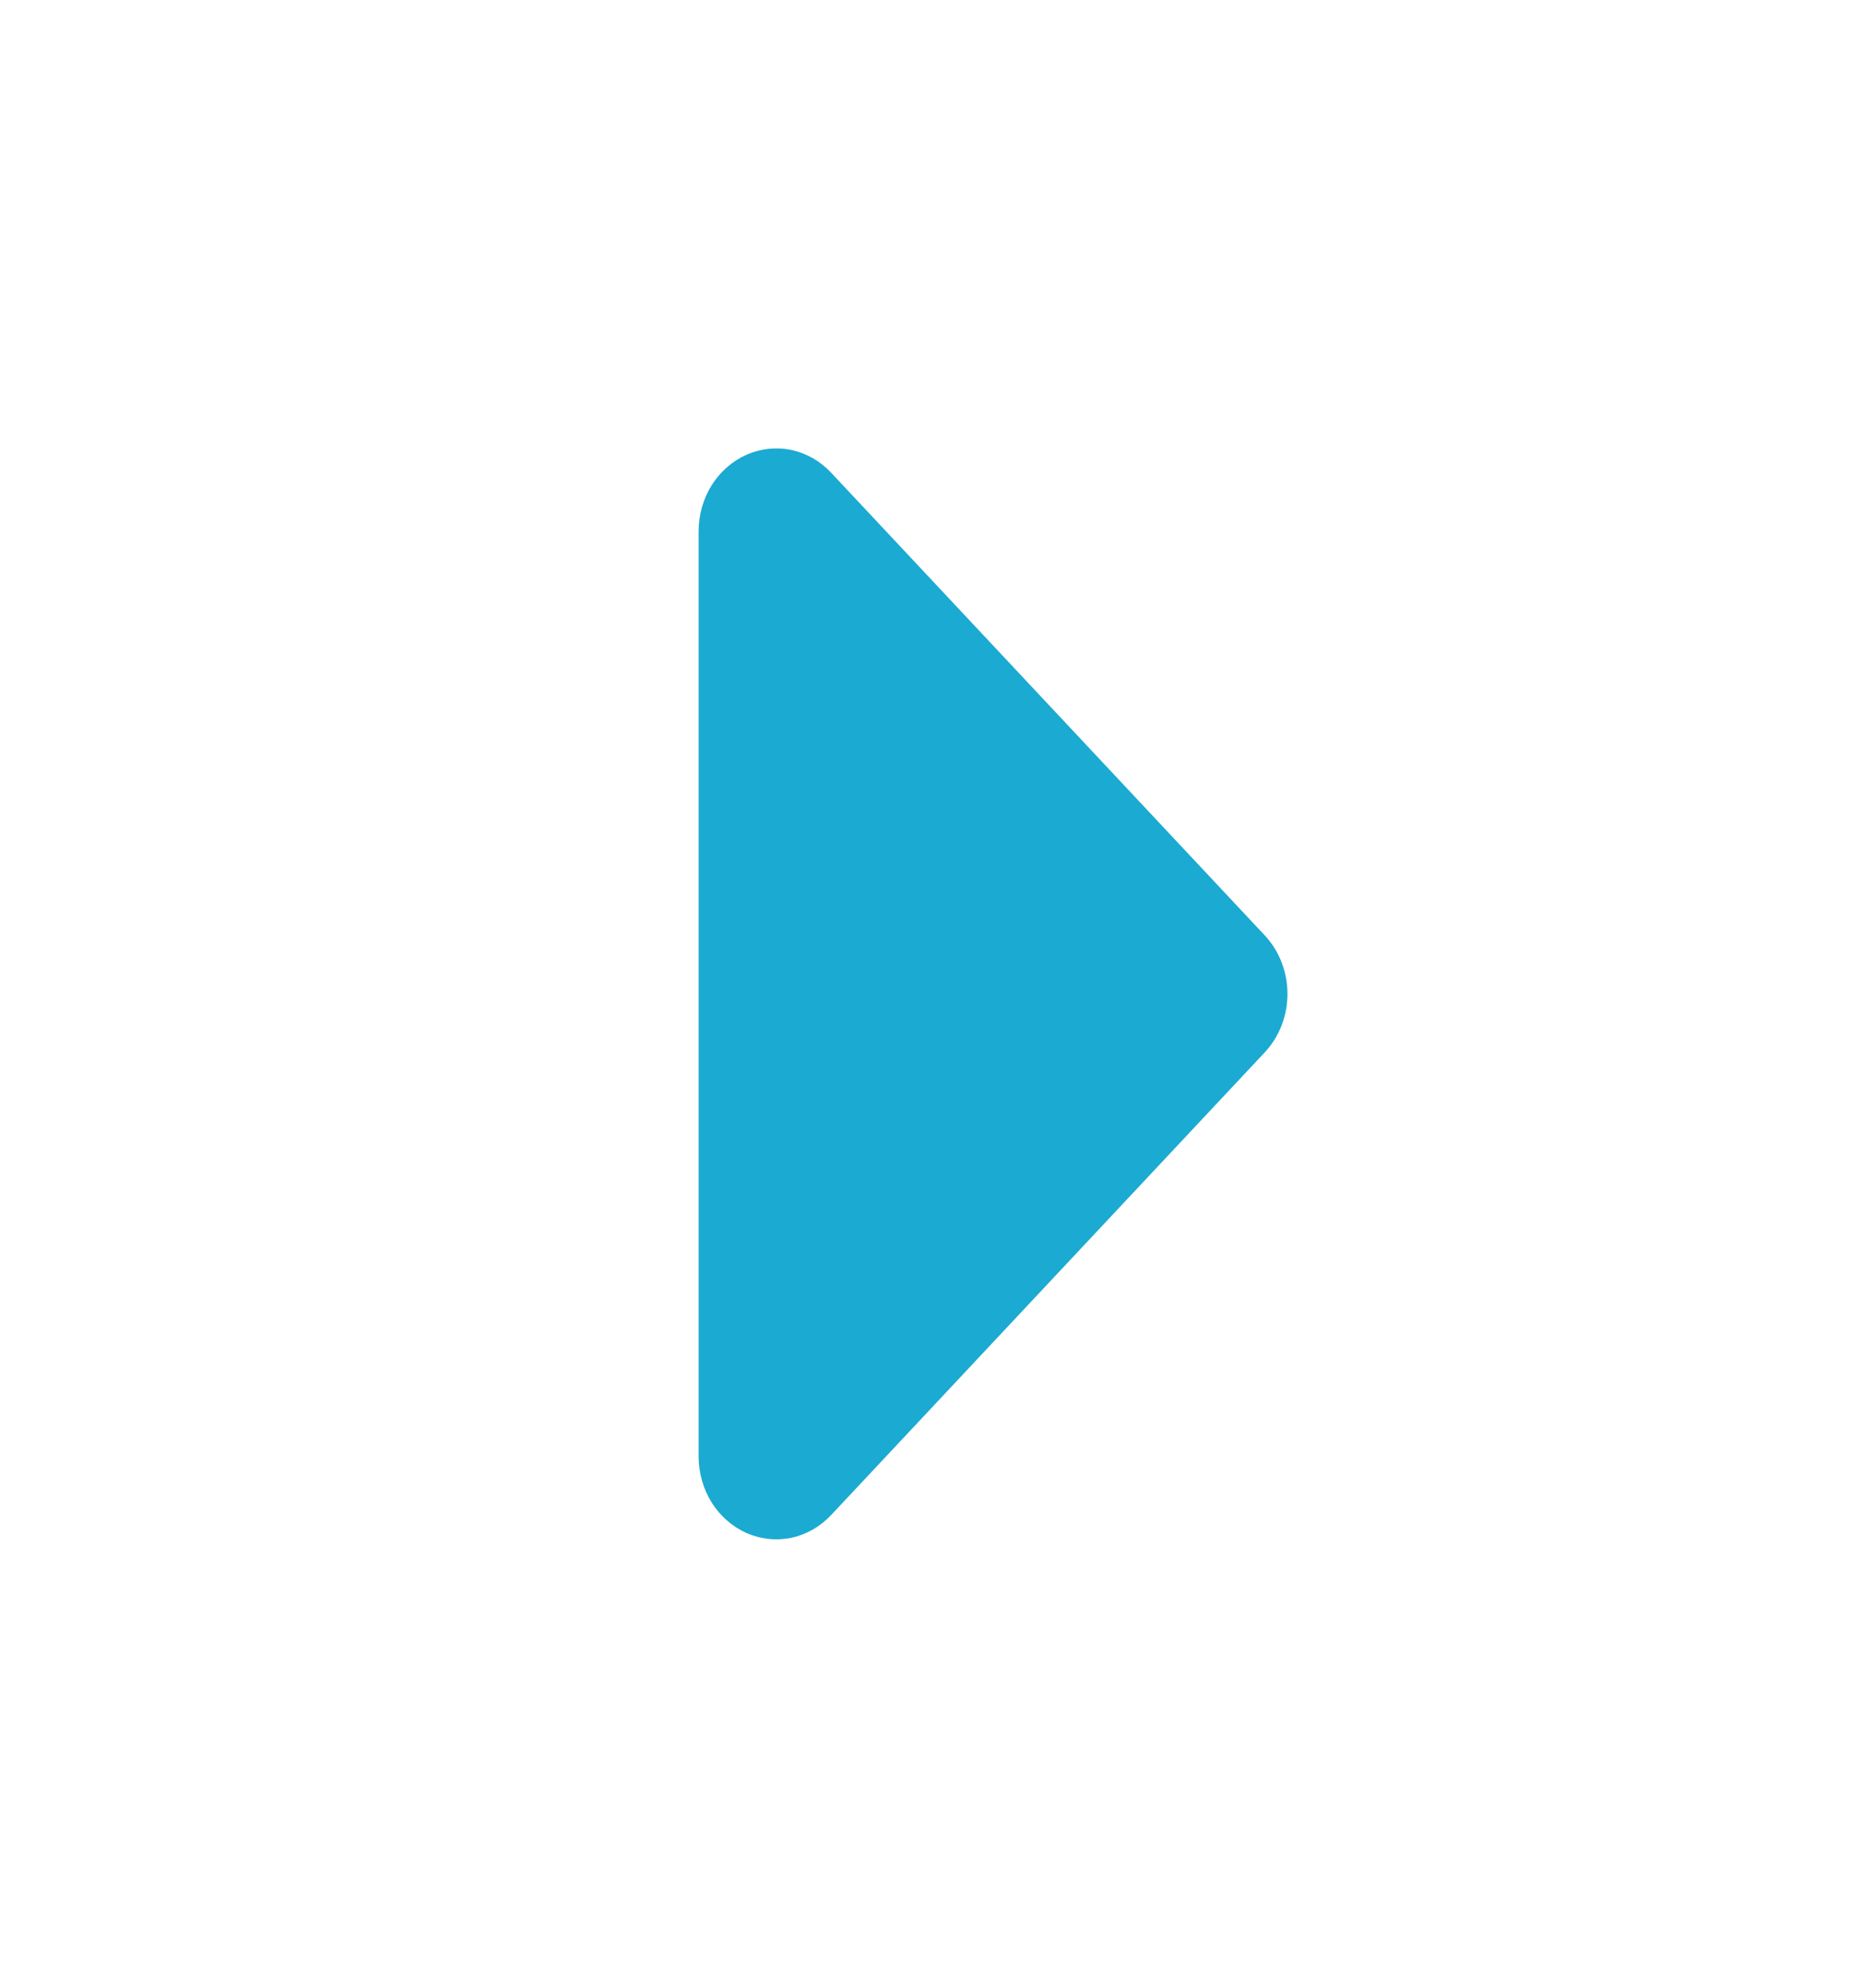 <svg width="15" height="16" viewBox="0 0 15 16" fill="none" xmlns="http://www.w3.org/2000/svg">
<path d="M5.625 11.724L5.625 4.276C5.625 4.144 5.662 4.015 5.73 3.906C5.799 3.796 5.897 3.711 6.011 3.66C6.125 3.61 6.251 3.597 6.372 3.622C6.493 3.648 6.604 3.711 6.692 3.805L10.183 7.529C10.3 7.654 10.366 7.823 10.366 8C10.366 8.177 10.3 8.346 10.183 8.471L6.692 12.195C6.604 12.289 6.493 12.352 6.372 12.378C6.251 12.403 6.125 12.39 6.011 12.34C5.897 12.289 5.799 12.204 5.73 12.094C5.662 11.985 5.625 11.856 5.625 11.724Z" fill="#1BAAD1"/>
</svg>
